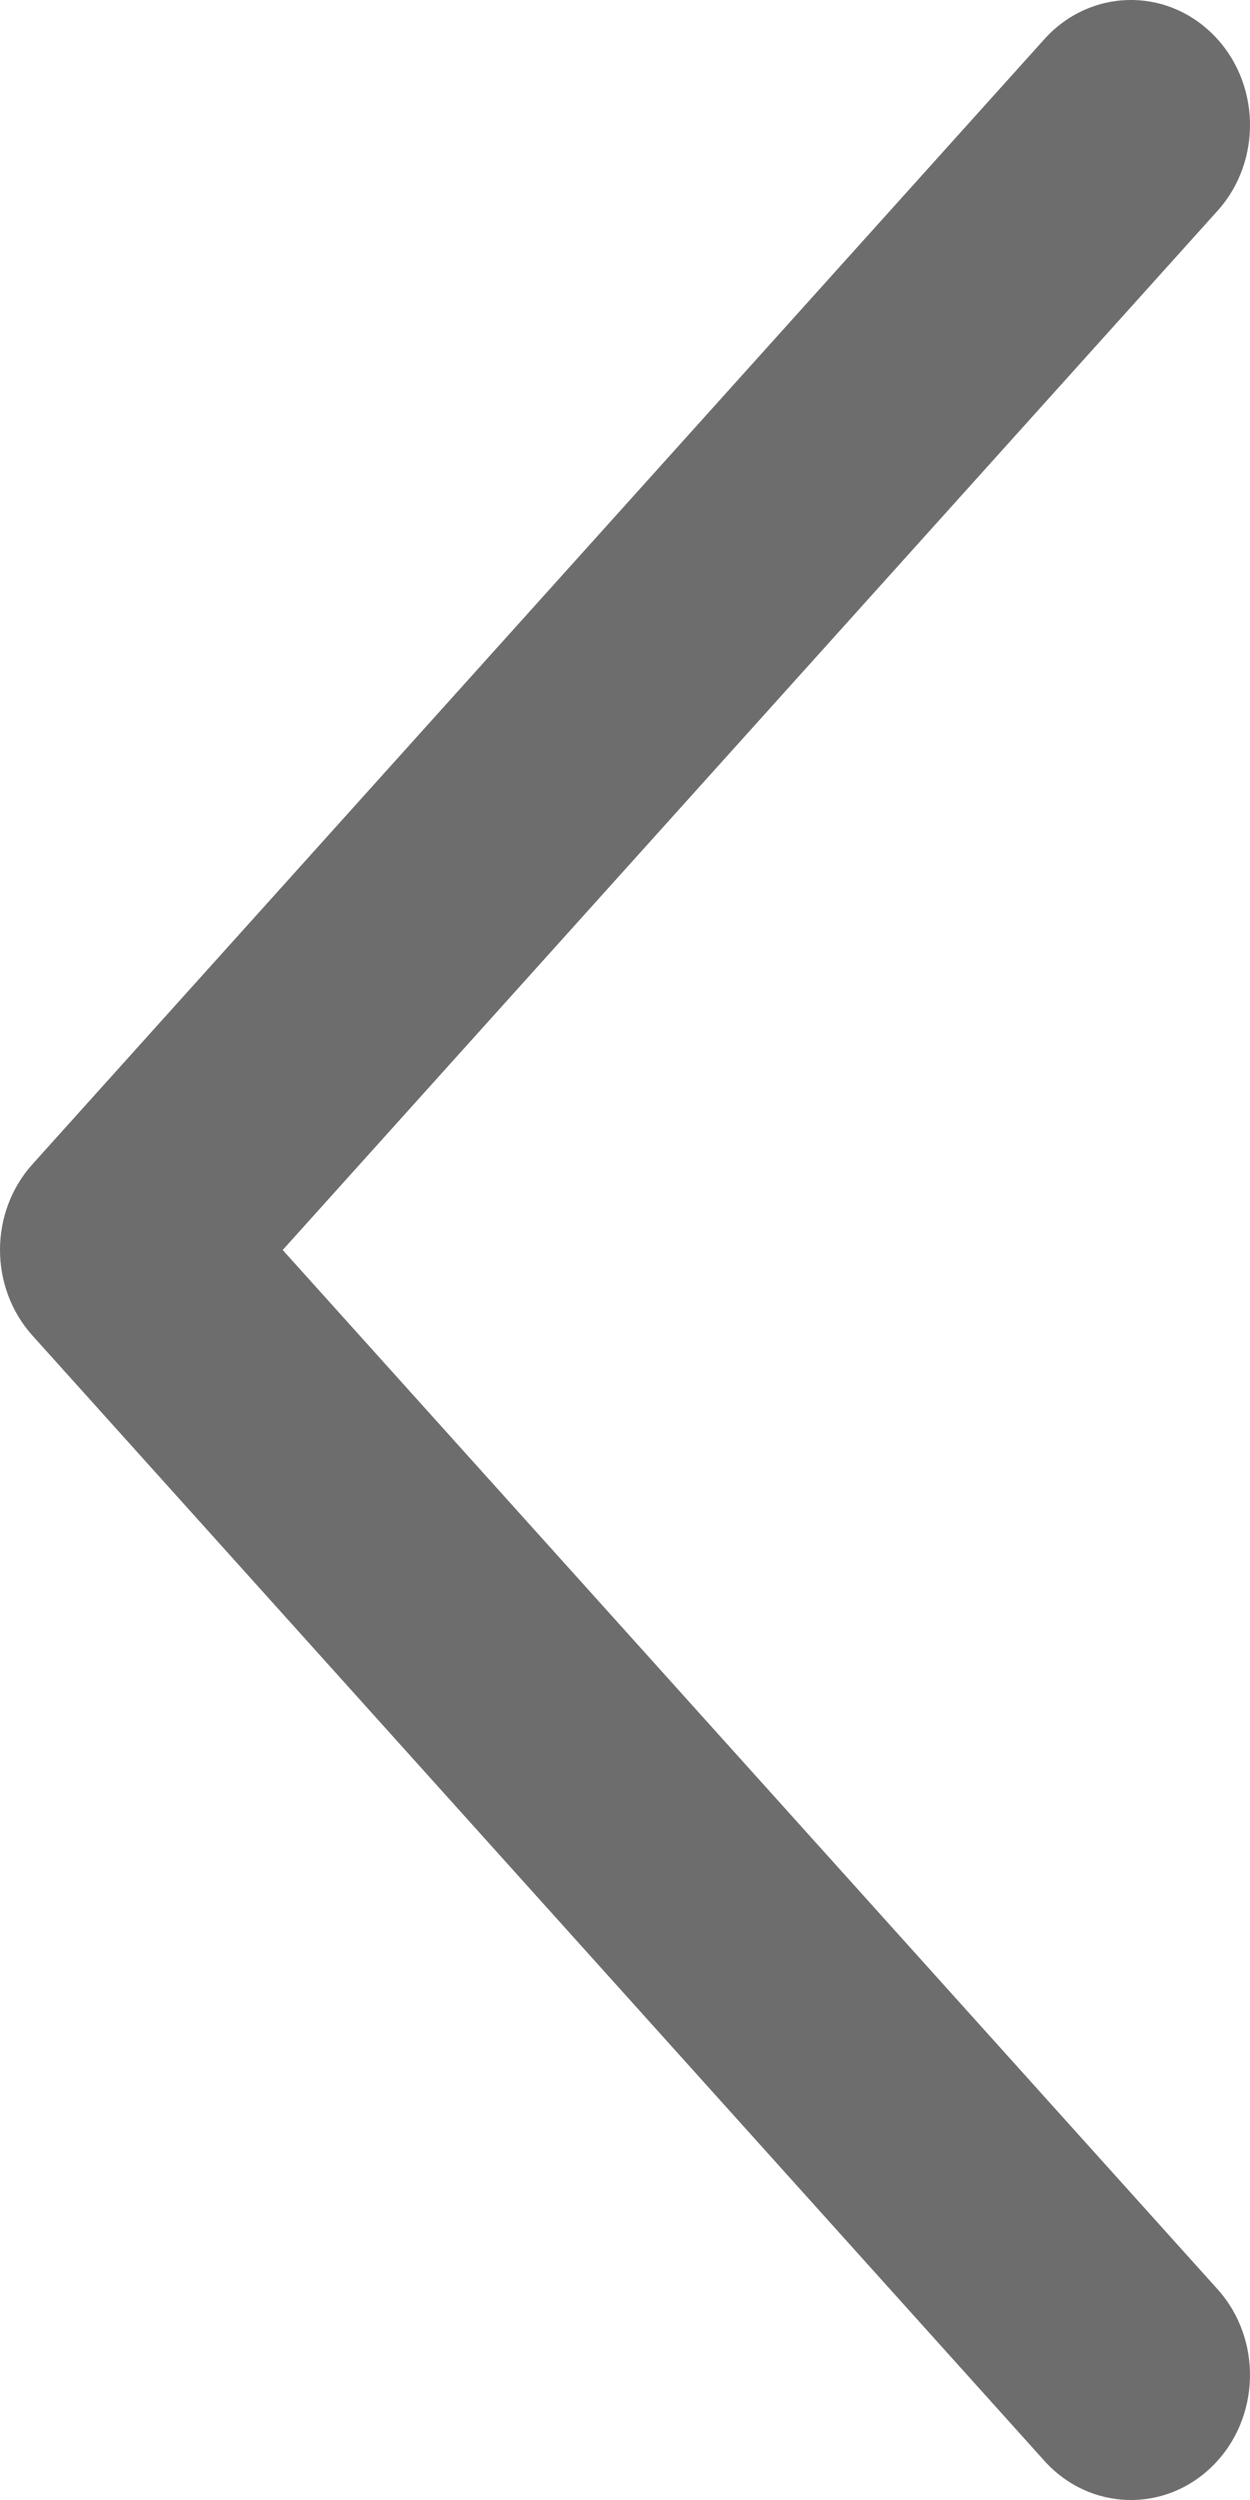 <svg preserveAspectRatio="none" width="100%" height="100%" overflow="visible" style="display: block;" viewBox="0 0 6 12" fill="none" xmlns="http://www.w3.org/2000/svg">
<path id="Vector" d="M5.844 1.012C6.061 0.771 6.05 0.391 5.821 0.164C5.591 -0.064 5.23 -0.053 5.013 0.188L0.156 5.588C-0.052 5.819 -0.052 6.18 0.156 6.411L5.013 11.812C5.23 12.053 5.591 12.064 5.821 11.836C6.05 11.609 6.061 11.229 5.844 10.988L1.357 6L5.844 1.012Z" fill="#6D6D6D"/>
</svg>
